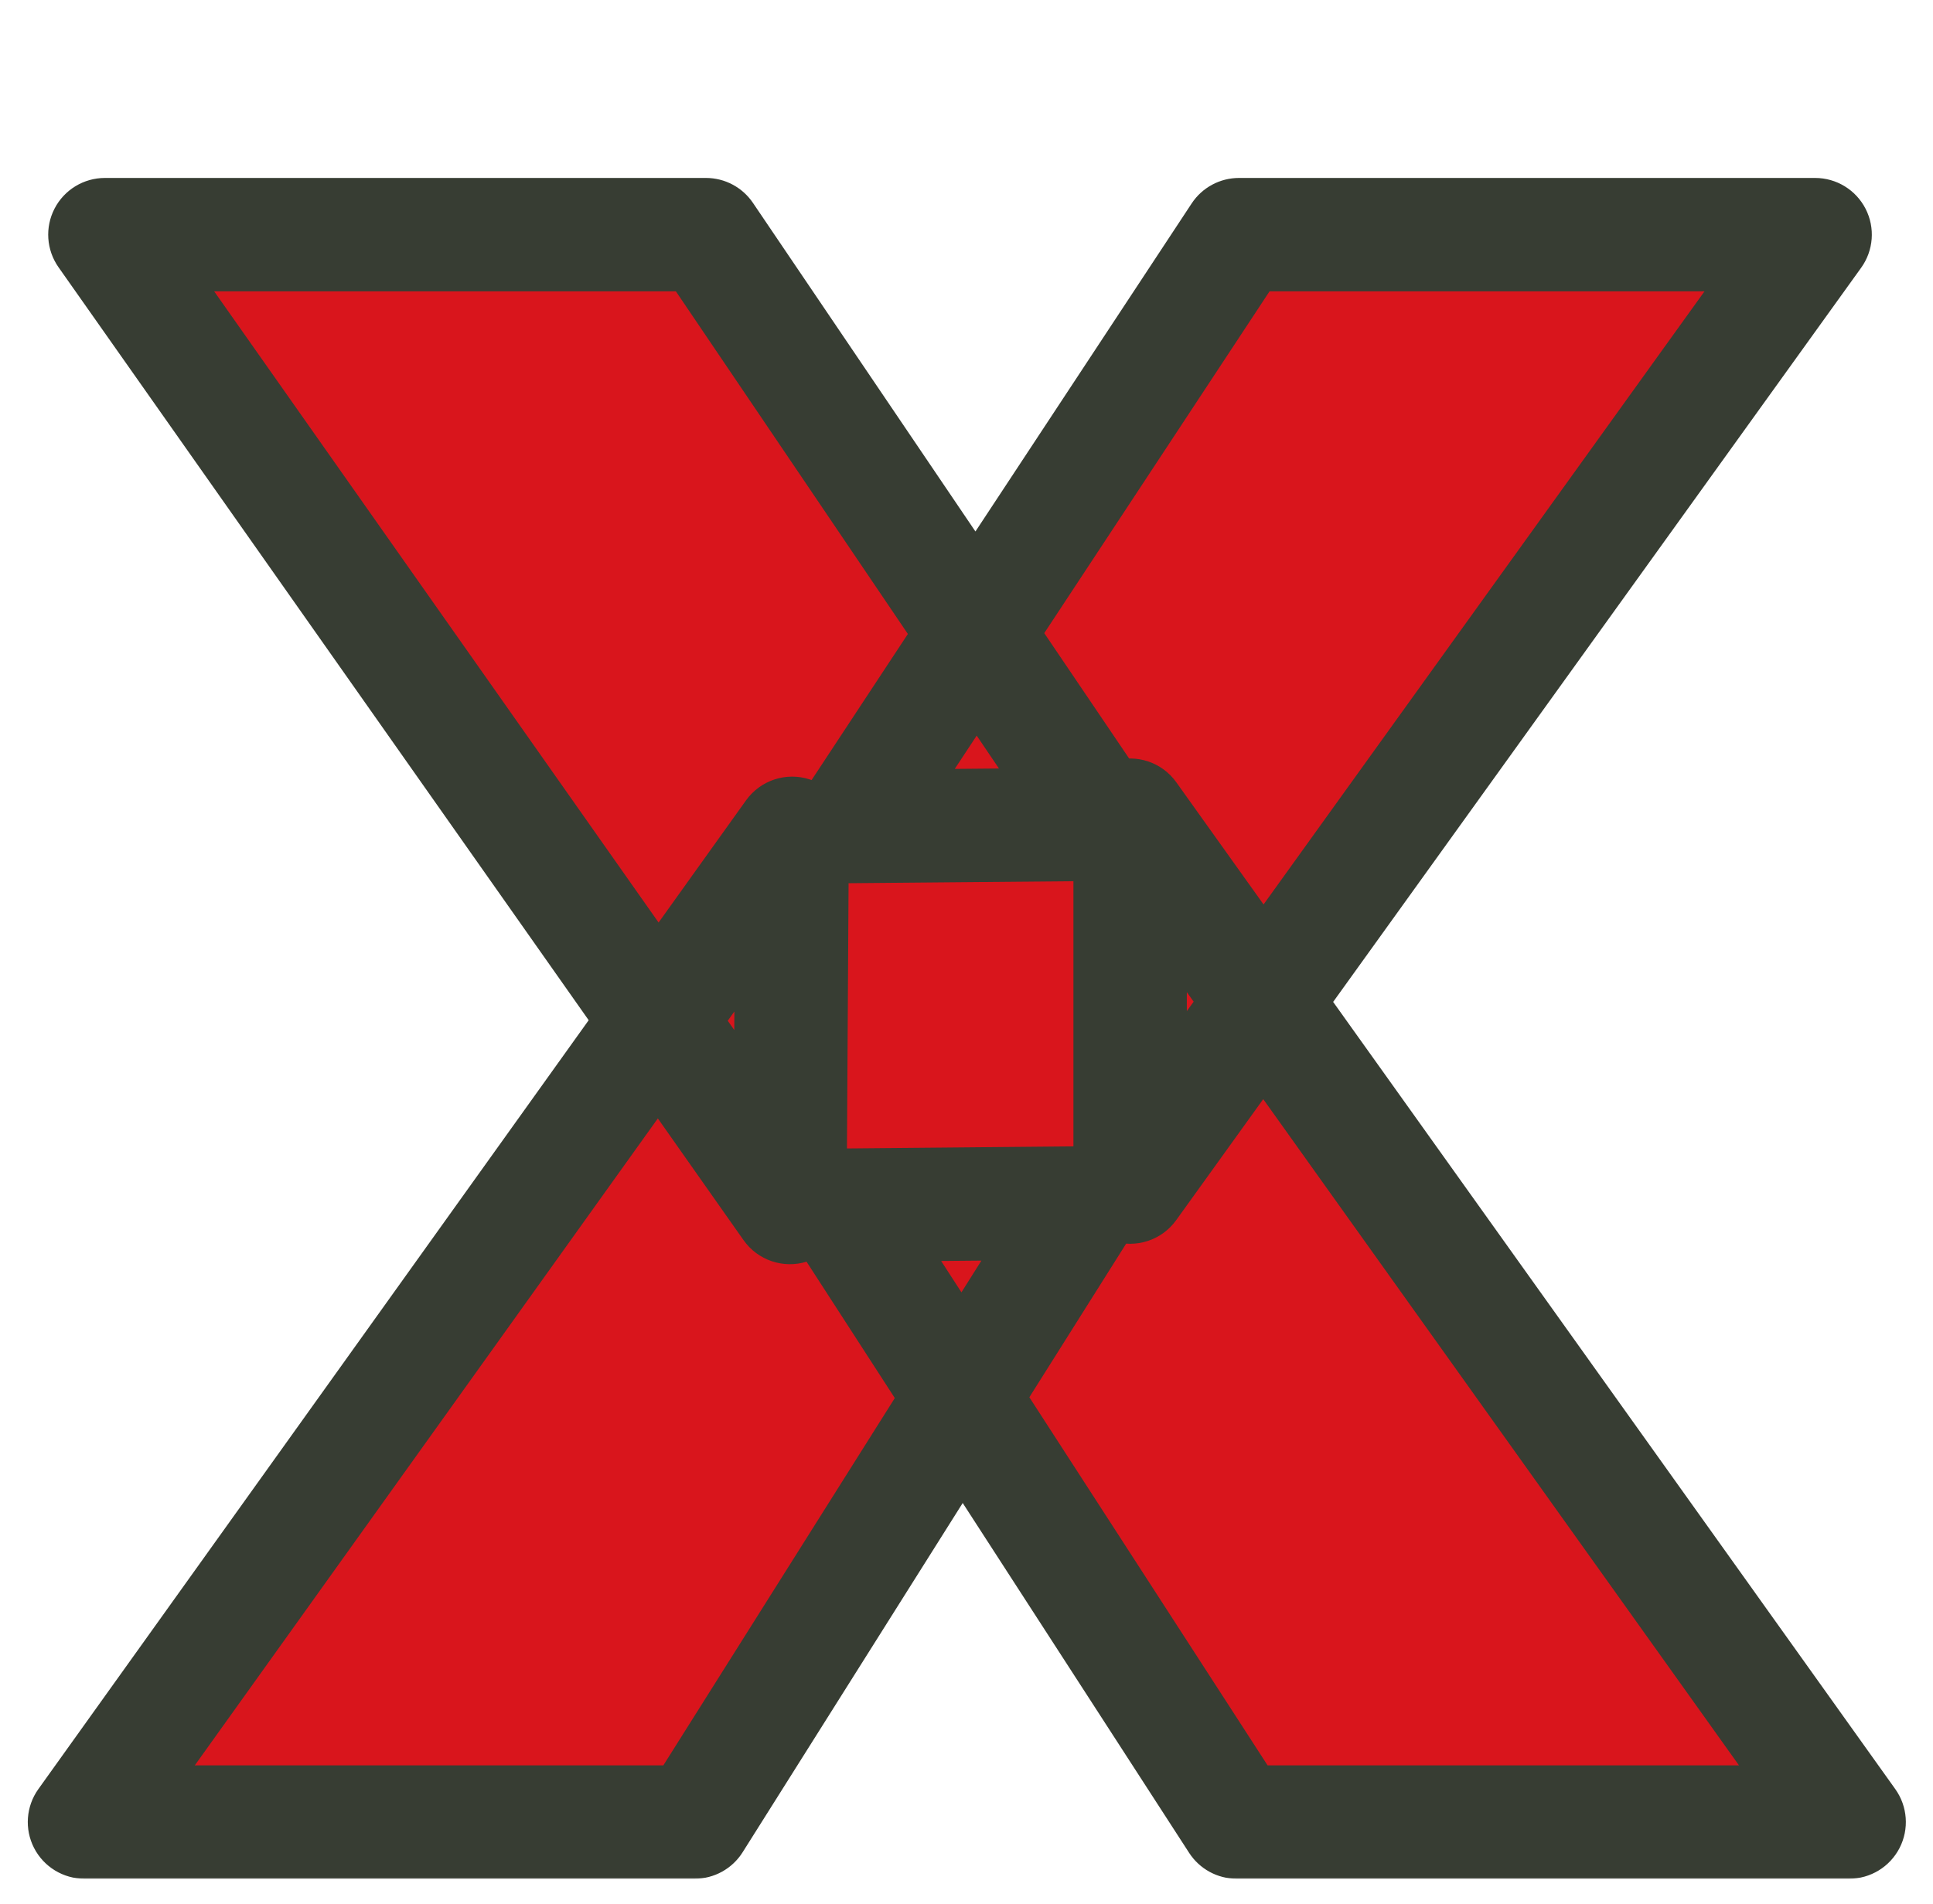 <svg width="472" height="465" viewBox="0 0 472 465" fill="none" xmlns="http://www.w3.org/2000/svg">
<g filter="url(#filter0_d_682_3105)">
<mask id="path-1-outside-1_682_3105" maskUnits="userSpaceOnUse" x="6" y="-14" width="460" height="416" fill="black">
<rect fill="white" x="6" y="-14" width="460" height="416"/>
<path d="M20.632 388L193.432 146.523L192.878 237.908L25.616 0.308H172.386L269.863 144.308L207.278 144.862L302.539 0.308H443.216L275.955 232.923V142.092L451.524 388H301.986L204.509 237.354L264.878 236.8L169.616 388H20.632Z"/>
</mask>
<path d="M20.632 388L193.432 146.523L192.878 237.908L25.616 0.308H172.386L269.863 144.308L207.278 144.862L302.539 0.308H443.216L275.955 232.923V142.092L451.524 388H301.986L204.509 237.354L264.878 236.8L169.616 388H20.632Z" fill="#D9151C"/>
<path d="M20.632 388L9.372 379.942C6.352 384.162 5.945 389.716 8.317 394.33C10.69 398.945 15.443 401.846 20.632 401.846V388ZM193.432 146.523L207.278 146.607C207.314 140.575 203.441 135.213 197.703 133.352C191.965 131.491 185.682 133.56 182.172 138.465L193.432 146.523ZM192.878 237.908L181.556 245.878C185.022 250.802 191.272 252.921 197.018 251.12C202.764 249.32 206.687 244.013 206.724 237.992L192.878 237.908ZM25.616 0.308V-13.539C20.447 -13.539 15.708 -10.659 13.327 -6.07C10.945 -1.482 11.319 4.051 14.294 8.278L25.616 0.308ZM172.386 0.308L183.852 -7.454C181.276 -11.259 176.98 -13.539 172.386 -13.539V0.308ZM269.863 144.308L269.985 158.153C275.087 158.108 279.75 155.261 282.122 150.744C284.493 146.226 284.189 140.771 281.329 136.546L269.863 144.308ZM207.278 144.862L195.716 137.243C192.902 141.514 192.671 146.989 195.117 151.481C197.562 155.974 202.285 158.752 207.4 158.707L207.278 144.862ZM302.539 0.308V-13.539C297.884 -13.539 293.54 -11.199 290.978 -7.311L302.539 0.308ZM443.216 0.308L454.458 8.391C457.491 4.174 457.907 -1.386 455.538 -6.009C453.168 -10.631 448.411 -13.539 443.216 -13.539V0.308ZM275.955 232.923H262.109C262.109 238.934 265.987 244.259 271.709 246.102C277.43 247.945 283.687 245.887 287.197 241.006L275.955 232.923ZM275.955 142.092L287.224 134.047C283.726 129.148 277.463 127.07 271.731 128.906C265.998 130.743 262.109 136.073 262.109 142.092H275.955ZM451.524 388V401.846C456.71 401.846 461.461 398.948 463.835 394.337C466.208 389.726 465.806 384.175 462.793 379.954L451.524 388ZM301.986 388L290.361 395.522C292.912 399.465 297.289 401.846 301.986 401.846V388ZM204.509 237.354L204.382 223.508C199.332 223.555 194.708 226.346 192.316 230.793C189.923 235.24 190.141 240.636 192.884 244.876L204.509 237.354ZM264.878 236.8L276.593 244.181C279.293 239.895 279.437 234.478 276.97 230.054C274.502 225.631 269.816 222.908 264.751 222.954L264.878 236.8ZM169.616 388V401.846C174.373 401.846 178.796 399.405 181.331 395.381L169.616 388ZM31.892 396.058L204.692 154.581L182.172 138.465L9.372 379.942L31.892 396.058ZM179.586 146.439L179.032 237.824L206.724 237.992L207.278 146.607L179.586 146.439ZM204.2 229.937L36.938 -7.663L14.294 8.278L181.556 245.878L204.2 229.937ZM25.616 14.154H172.386V-13.539H25.616V14.154ZM160.919 8.069L258.396 152.069L281.329 136.546L183.852 -7.454L160.919 8.069ZM269.74 130.462L207.155 131.016L207.4 158.707L269.985 158.153L269.74 130.462ZM218.839 152.481L314.101 7.927L290.978 -7.311L195.716 137.243L218.839 152.481ZM302.539 14.154H443.216V-13.539H302.539V14.154ZM431.975 -7.776L264.713 224.84L287.197 241.006L454.458 8.391L431.975 -7.776ZM289.801 232.923V142.092H262.109V232.923H289.801ZM264.686 150.138L440.255 396.046L462.793 379.954L287.224 134.047L264.686 150.138ZM451.524 374.154H301.986V401.846H451.524V374.154ZM313.61 380.478L216.133 229.832L192.884 244.876L290.361 395.522L313.61 380.478ZM204.636 251.199L265.005 250.646L264.751 222.954L204.382 223.508L204.636 251.199ZM253.163 229.419L157.901 380.619L181.331 395.381L276.593 244.181L253.163 229.419ZM169.616 374.154H20.632V401.846H169.616V374.154Z" fill="#373D33" mask="url(#path-1-outside-1_682_3105)"/>
</g>
<defs>
<filter id="filter0_d_682_3105" x="0.633" y="0.308" width="470.891" height="464.692" filterUnits="userSpaceOnUse" color-interpolation-filters="sRGB">
<feFlood flood-opacity="0" result="BackgroundImageFix"/>
<feColorMatrix in="SourceAlpha" type="matrix" values="0 0 0 0 0 0 0 0 0 0 0 0 0 0 0 0 0 0 127 0" result="hardAlpha"/>
<feOffset dy="57"/>
<feGaussianBlur stdDeviation="10"/>
<feComposite in2="hardAlpha" operator="out"/>
<feColorMatrix type="matrix" values="0 0 0 0 0 0 0 0 0 0 0 0 0 0 0 0 0 0 0.25 0"/>
<feBlend mode="normal" in2="BackgroundImageFix" result="effect1_dropShadow_682_3105"/>
<feBlend mode="normal" in="SourceGraphic" in2="effect1_dropShadow_682_3105" result="shape"/>
</filter>
</defs>
</svg>
